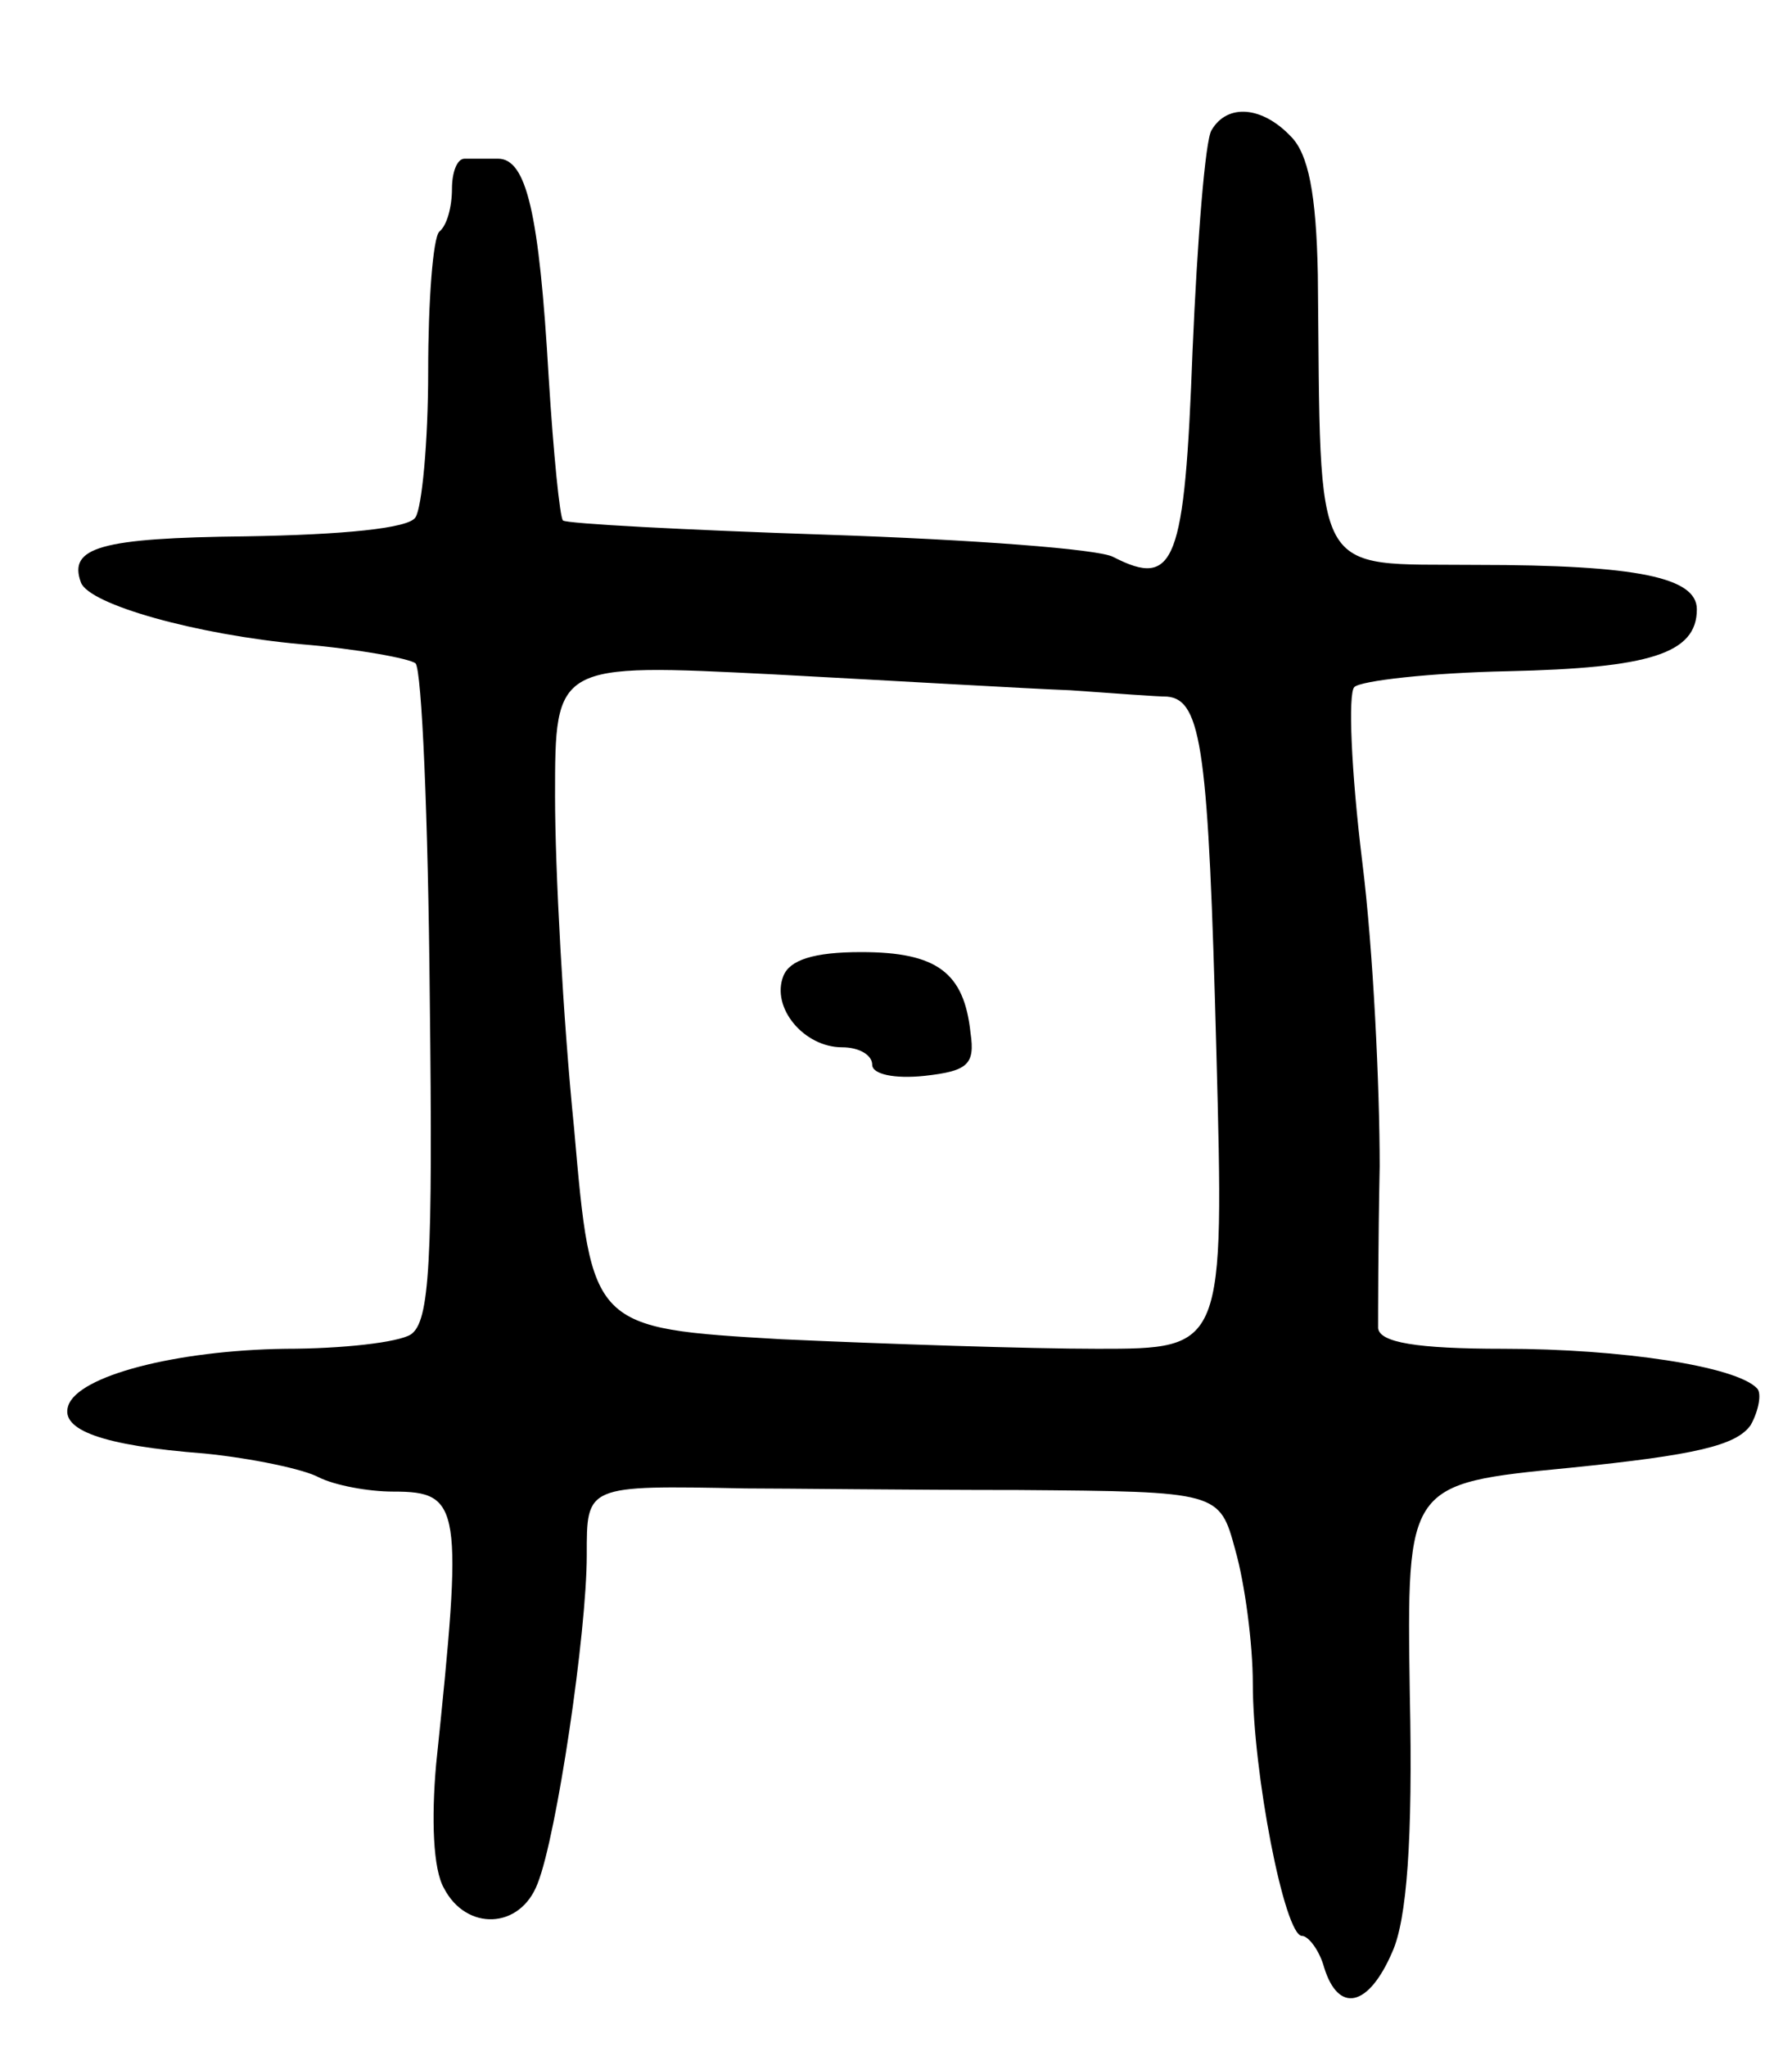 <svg version="1.0" xmlns="http://www.w3.org/2000/svg"
 width="113pt" height="129pt" viewBox="0 0 113 129"
 preserveAspectRatio="xMidYMid meet">
<g transform="translate(0,129) scale(0.1,-0.1)"
fill="#000000" stroke="none">
<path d="M764 1208 c-4 -6 -9 -69 -12 -139 -5 -134 -11 -150 -50 -130 -9 5
-90 11 -180 14 -90 3 -165 7 -167 9 -2 2 -6 42 -9 90 -6 104 -14 138 -32 138
-8 0 -17 0 -21 0 -5 0 -8 -9 -8 -19 0 -11 -3 -23 -8 -27 -4 -4 -7 -44 -7 -88
0 -45 -4 -86 -8 -92 -4 -7 -46 -11 -107 -12 -92 -1 -112 -7 -104 -29 5 -14 73
-33 139 -39 36 -3 68 -9 72 -12 4 -4 8 -98 9 -210 2 -168 0 -205 -12 -213 -8
-5 -43 -9 -79 -9 -69 -1 -131 -17 -137 -36 -5 -15 21 -25 86 -30 30 -3 63 -10
72 -15 10 -5 31 -9 47 -9 43 0 44 -9 27 -172 -3 -34 -2 -66 5 -78 14 -27 48
-26 59 3 12 30 31 158 31 207 0 44 -1 44 100 42 25 0 102 -1 172 -1 127 -1
127 -1 137 -38 6 -21 11 -59 11 -84 0 -56 20 -159 31 -159 4 0 11 -9 14 -20 9
-29 28 -25 43 10 9 20 13 70 11 162 -2 133 -2 133 101 143 79 8 105 14 114 27
5 9 7 20 4 23 -13 14 -86 25 -160 25 -55 0 -78 4 -79 13 0 6 0 53 1 102 0 50
-4 136 -11 192 -7 57 -9 106 -5 110 4 4 48 9 97 10 89 2 119 11 119 39 0 20
-37 28 -139 28 -105 1 -98 -12 -100 183 -1 51 -6 76 -17 87 -18 19 -40 21 -50
4z m-89 -353 c28 -2 55 -4 61 -4 22 -2 26 -35 31 -223 5 -188 5 -188 -75 -188
-43 0 -133 3 -199 6 -120 7 -120 7 -131 133 -7 69 -12 164 -12 209 0 84 0 84
138 77 75 -4 160 -9 187 -10z"/>
<path d="M494 675 c-8 -20 13 -45 37 -45 11 0 19 -5 19 -11 0 -6 14 -9 33 -7
27 3 32 7 29 27 -4 38 -21 51 -69 51 -30 0 -45 -5 -49 -15z"/>
</g>
</svg>
